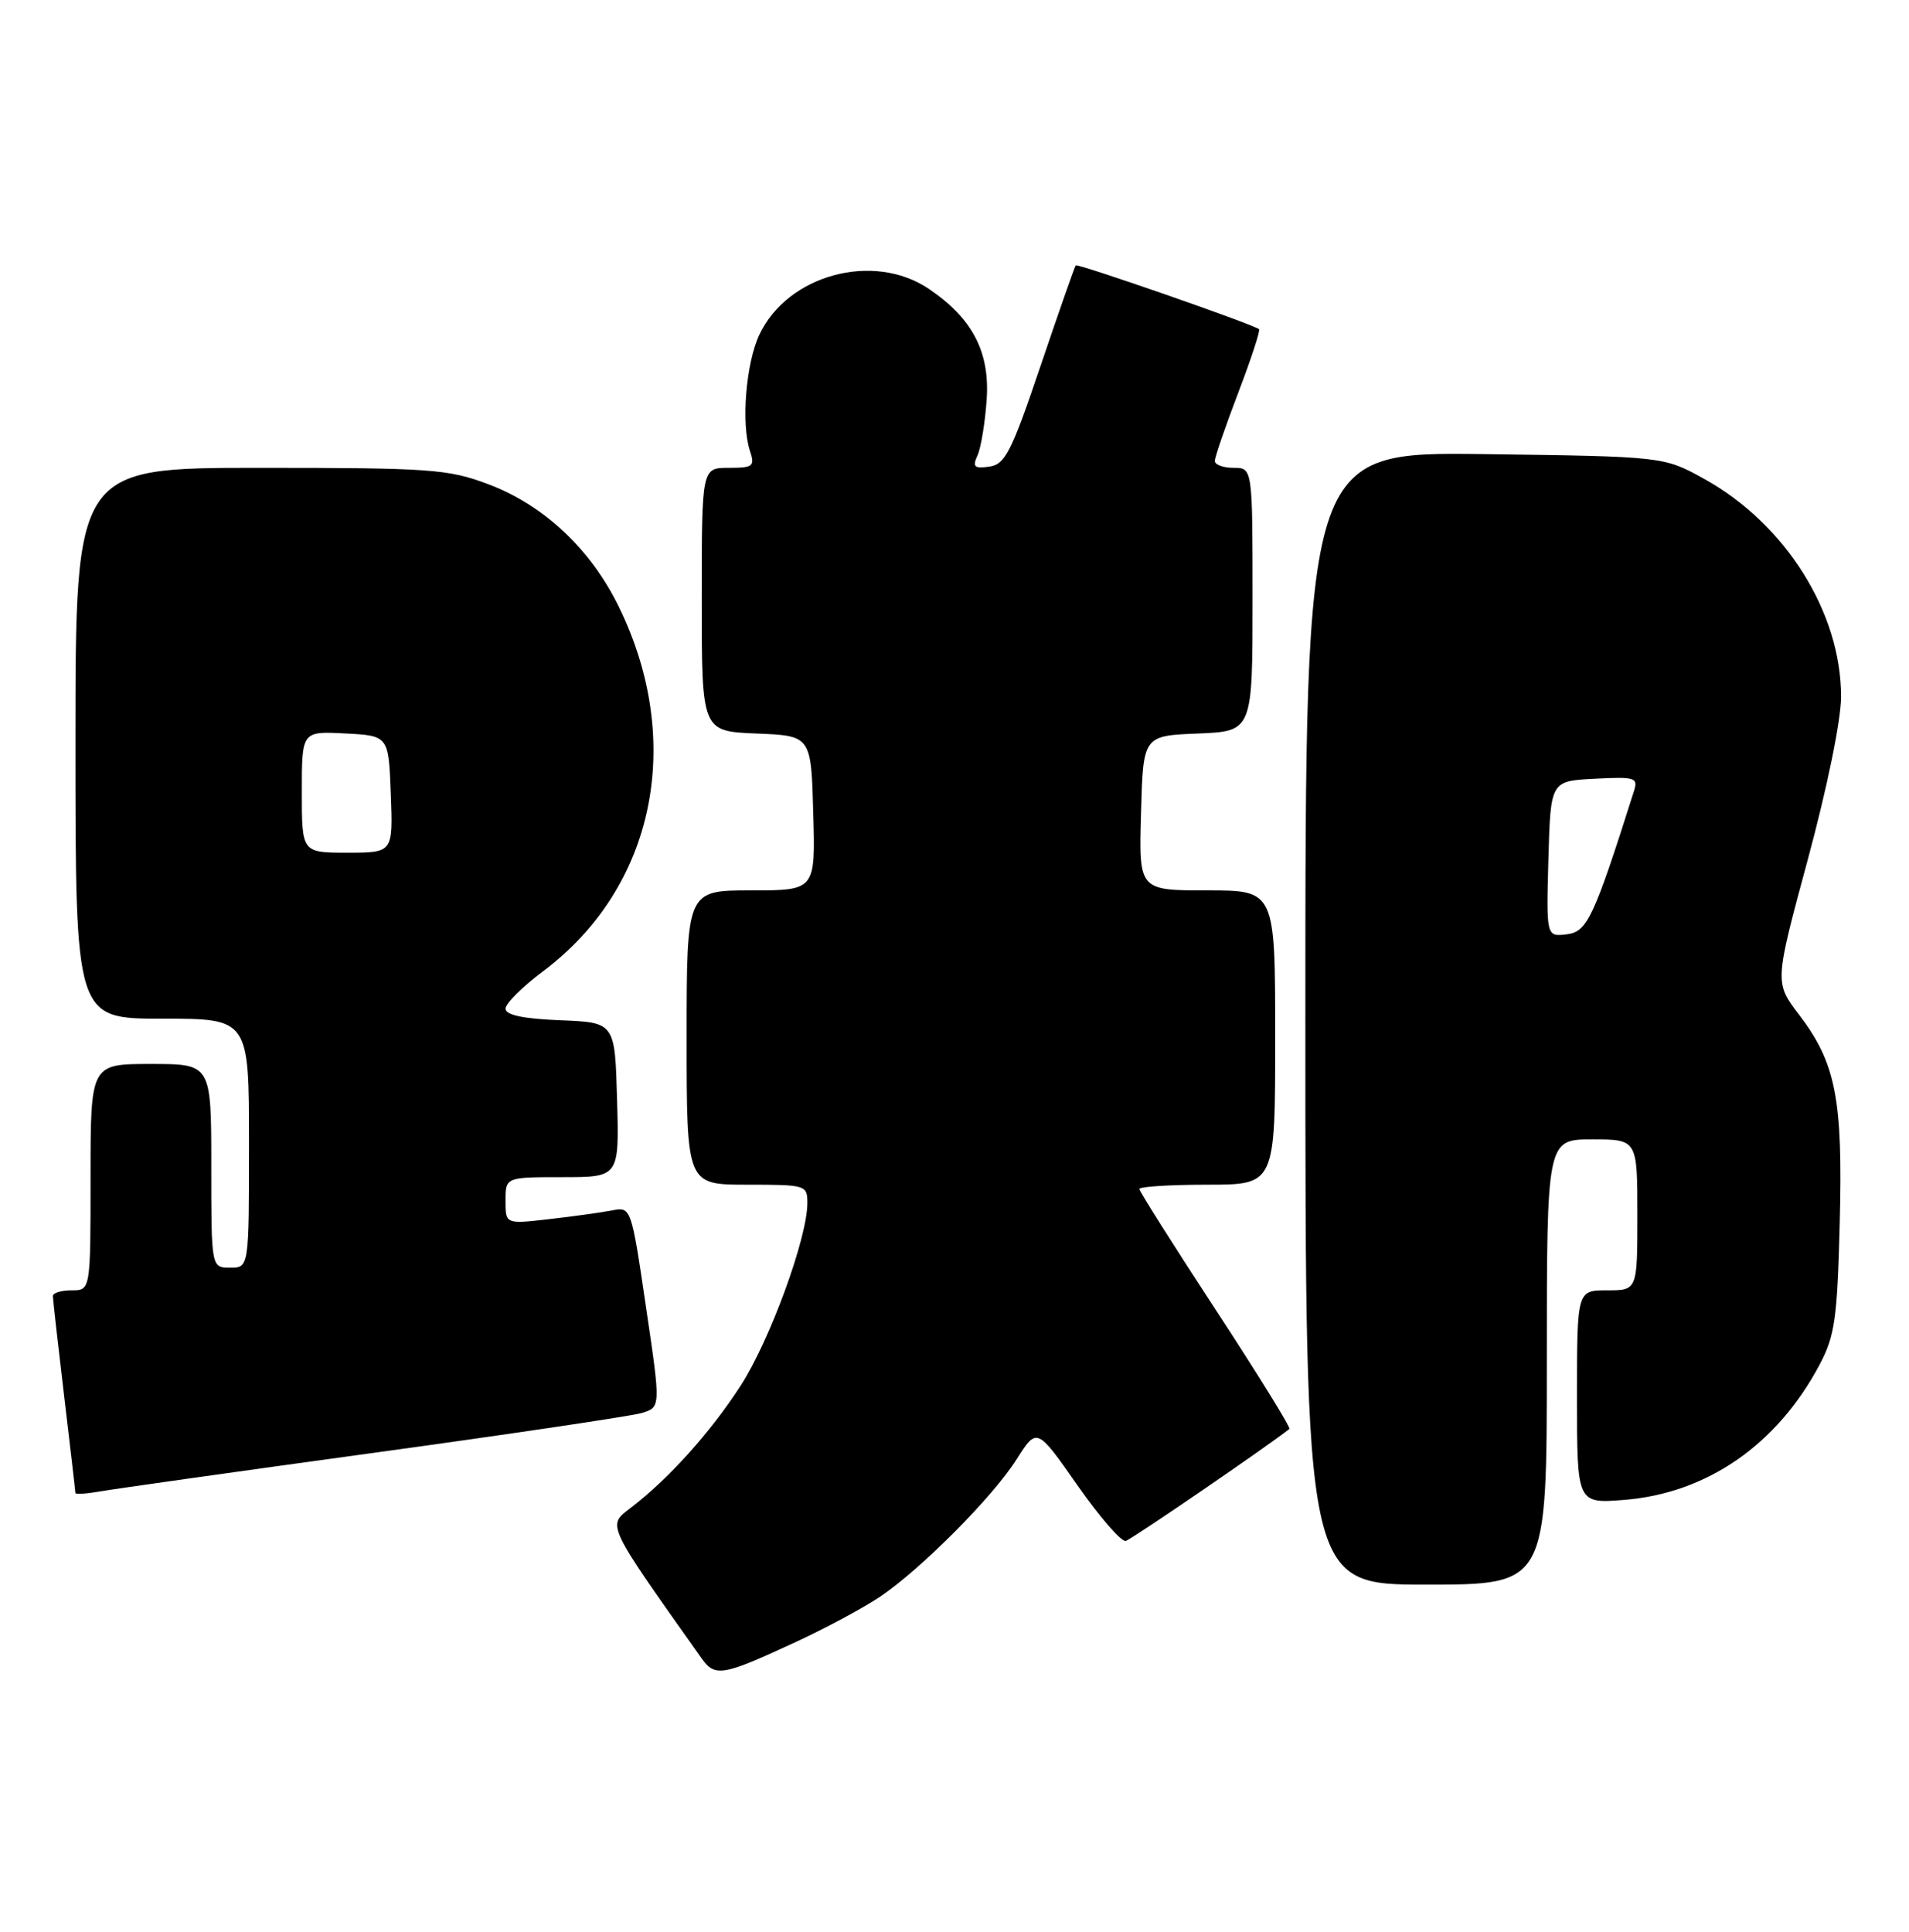 <?xml version="1.0" encoding="UTF-8" standalone="no"?>
<!DOCTYPE svg PUBLIC "-//W3C//DTD SVG 1.1//EN" "http://www.w3.org/Graphics/SVG/1.1/DTD/svg11.dtd" >
<svg xmlns="http://www.w3.org/2000/svg" xmlns:xlink="http://www.w3.org/1999/xlink" version="1.1" viewBox="0 0 253 256">
 <g >
 <path fill="currentColor"
d=" M 105.69 217.50 C 109.64 215.66 114.59 212.99 116.69 211.57 C 122.18 207.83 131.58 198.37 134.72 193.41 C 137.42 189.15 137.42 189.15 142.78 196.82 C 145.74 201.05 148.62 204.37 149.20 204.21 C 149.97 204.00 167.97 191.68 170.88 189.37 C 171.09 189.21 166.70 182.11 161.13 173.60 C 155.56 165.09 151.00 157.88 151.00 157.57 C 151.00 157.26 155.05 157.00 160.00 157.00 C 169.00 157.00 169.00 157.00 169.00 137.50 C 169.00 118.00 169.00 118.00 159.97 118.00 C 150.93 118.00 150.93 118.00 151.22 107.75 C 151.50 97.50 151.50 97.50 158.75 97.21 C 166.00 96.91 166.00 96.91 166.00 79.46 C 166.00 62.00 166.00 62.00 163.50 62.00 C 162.12 62.00 161.00 61.59 161.00 61.09 C 161.00 60.58 162.40 56.51 164.11 52.03 C 165.82 47.55 167.06 43.76 166.86 43.62 C 165.93 42.92 142.80 34.88 142.57 35.17 C 142.42 35.35 140.32 41.35 137.90 48.50 C 134.03 59.94 133.21 61.54 131.11 61.84 C 129.11 62.12 128.85 61.88 129.55 60.34 C 130.01 59.33 130.55 56.02 130.76 53.00 C 131.21 46.65 128.88 42.18 123.08 38.27 C 115.76 33.34 104.41 36.40 100.65 44.33 C 98.86 48.09 98.20 56.17 99.39 59.75 C 100.07 61.80 99.82 62.00 96.57 62.00 C 93.00 62.00 93.00 62.00 93.00 79.46 C 93.00 96.91 93.00 96.91 100.25 97.21 C 107.50 97.50 107.50 97.50 107.78 107.75 C 108.07 118.00 108.07 118.00 99.53 118.00 C 91.00 118.00 91.00 118.00 91.00 137.50 C 91.00 157.00 91.00 157.00 99.00 157.00 C 106.82 157.00 107.00 157.05 107.00 159.45 C 107.00 164.04 102.03 177.65 98.16 183.63 C 94.15 189.84 88.58 196.02 83.58 199.83 C 80.45 202.22 80.25 201.80 92.94 219.71 C 94.78 222.31 95.67 222.15 105.69 217.50 Z  M 205.00 180.50 C 205.00 151.00 205.00 151.00 211.00 151.00 C 217.00 151.00 217.00 151.00 217.00 161.00 C 217.00 171.00 217.00 171.00 213.00 171.00 C 209.00 171.00 209.00 171.00 209.00 185.14 C 209.00 199.27 209.00 199.27 215.27 198.77 C 226.25 197.89 235.56 191.43 241.18 180.80 C 243.17 177.03 243.50 174.72 243.82 162.13 C 244.25 145.66 243.31 140.87 238.42 134.46 C 235.18 130.21 235.18 130.21 239.59 113.90 C 242.17 104.34 244.00 95.41 244.00 92.33 C 244.00 81.15 236.64 69.44 225.85 63.46 C 220.50 60.50 220.50 60.50 196.75 60.18 C 173.00 59.87 173.00 59.87 173.00 134.93 C 173.00 210.00 173.00 210.00 189.00 210.00 C 205.00 210.00 205.00 210.00 205.00 180.50 Z  M 49.50 192.54 C 67.65 190.05 83.64 187.67 85.04 187.26 C 87.58 186.50 87.58 186.50 85.61 173.21 C 83.65 159.92 83.65 159.92 81.07 160.42 C 79.66 160.69 75.91 161.21 72.75 161.57 C 67.00 162.23 67.00 162.23 67.00 159.12 C 67.00 156.00 67.00 156.00 74.53 156.00 C 82.07 156.00 82.07 156.00 81.78 145.75 C 81.50 135.50 81.50 135.50 74.25 135.21 C 69.30 135.01 67.00 134.52 67.00 133.67 C 67.00 132.99 69.22 130.77 71.93 128.75 C 86.76 117.67 90.79 98.32 82.00 80.38 C 78.25 72.72 72.03 66.90 64.63 64.14 C 59.38 62.17 56.99 62.00 34.46 62.00 C 10.00 62.00 10.00 62.00 10.00 98.50 C 10.00 135.00 10.00 135.00 21.50 135.00 C 33.00 135.00 33.00 135.00 33.00 151.50 C 33.00 168.00 33.00 168.00 30.50 168.00 C 28.00 168.00 28.00 168.00 28.00 154.50 C 28.00 141.00 28.00 141.00 20.00 141.00 C 12.00 141.00 12.00 141.00 12.00 156.00 C 12.00 171.00 12.00 171.00 9.50 171.00 C 8.12 171.00 7.00 171.34 7.01 171.75 C 7.01 172.16 7.68 178.12 8.50 185.00 C 9.32 191.88 9.99 197.66 9.99 197.86 C 10.00 198.06 11.46 197.96 13.25 197.65 C 15.04 197.33 31.35 195.03 49.50 192.54 Z  M 205.21 113.82 C 205.50 103.50 205.50 103.50 211.33 103.20 C 216.75 102.92 217.12 103.04 216.54 104.87 C 211.21 121.68 210.35 123.50 207.63 123.82 C 204.93 124.14 204.93 124.14 205.21 113.82 Z  M 40.00 104.95 C 40.00 96.90 40.00 96.90 45.75 97.20 C 51.50 97.50 51.50 97.50 51.79 105.25 C 52.08 113.00 52.08 113.00 46.04 113.00 C 40.00 113.00 40.00 113.00 40.00 104.95 Z "/>
</g>
</svg>